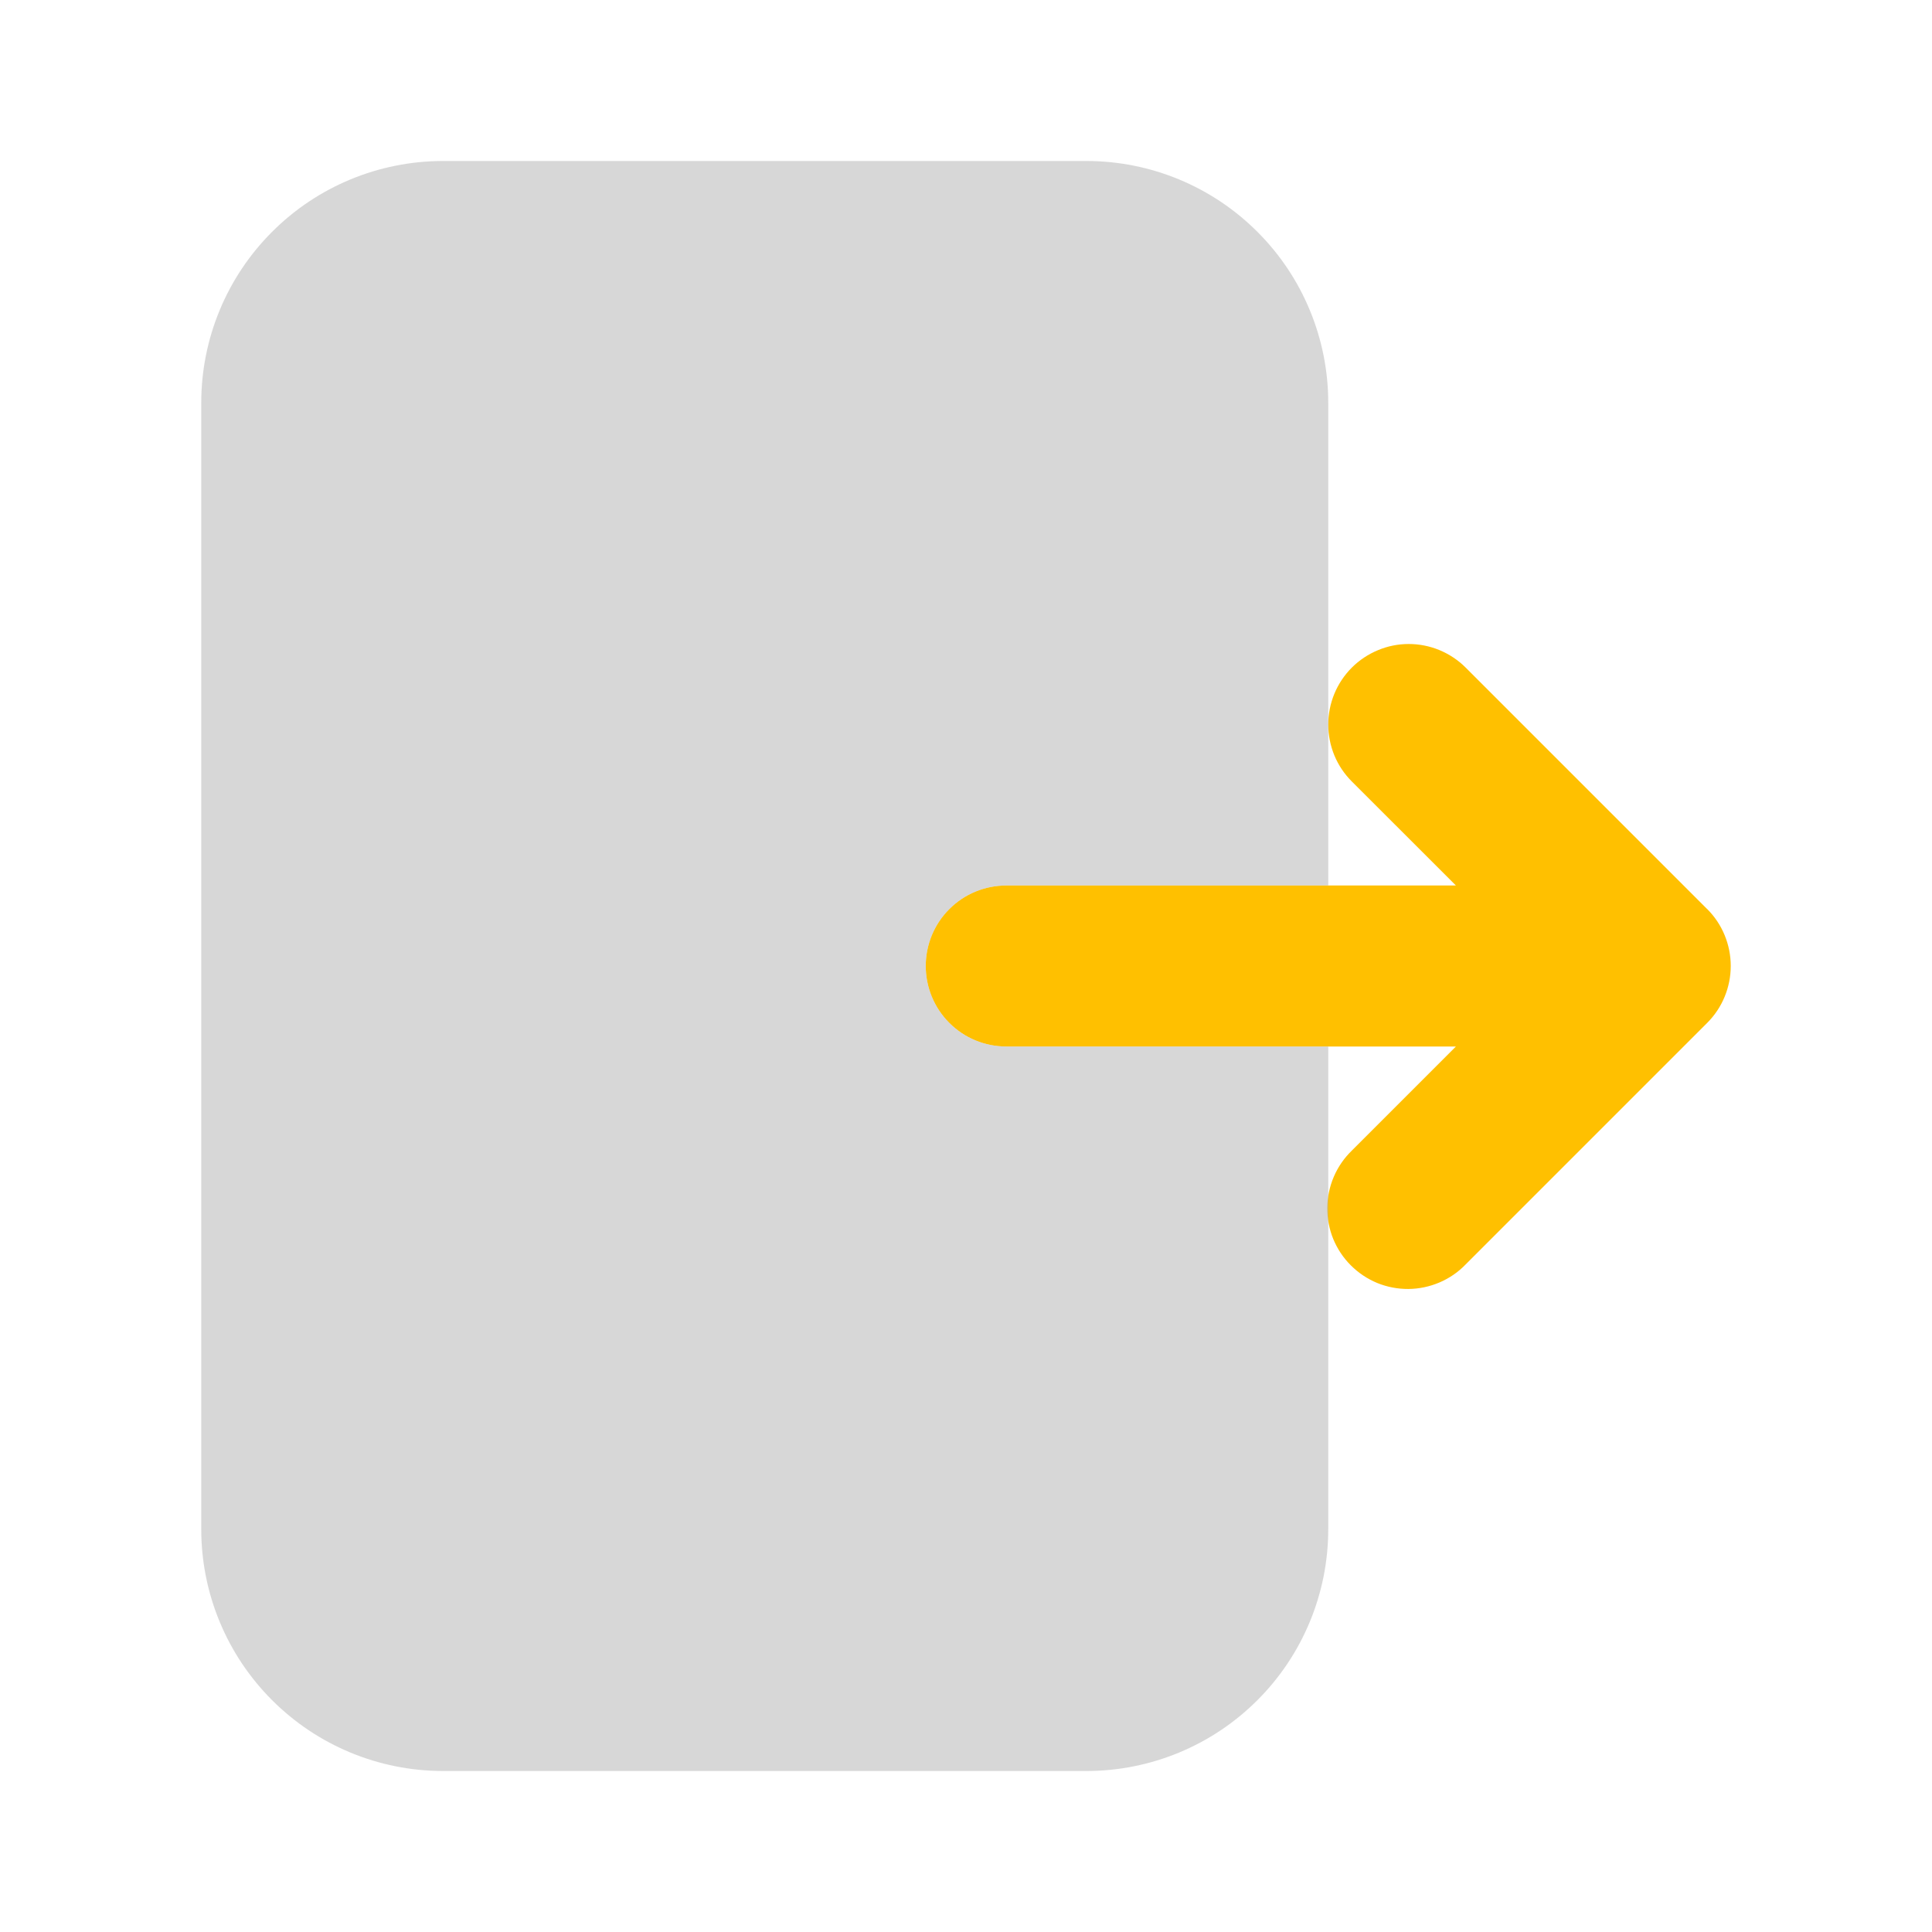 <svg width="24" height="24" viewBox="0 0 24 24" fill="none" xmlns="http://www.w3.org/2000/svg">
<path d="M21.207 11.293L18.207 8.293C18.114 8.2 18.004 8.127 17.882 8.076C17.761 8.026 17.631 8 17.5 8C17.368 8 17.238 8.026 17.117 8.077C16.996 8.127 16.885 8.201 16.793 8.293C16.7 8.386 16.626 8.497 16.576 8.618C16.526 8.739 16.5 8.87 16.5 9.001C16.5 9.132 16.526 9.262 16.576 9.384C16.626 9.505 16.7 9.615 16.793 9.708L18.086 11H12.5C12.235 11 11.98 11.105 11.793 11.293C11.605 11.48 11.5 11.735 11.5 12C11.5 12.265 11.605 12.52 11.793 12.707C11.98 12.895 12.235 13 12.5 13H18.086L16.793 14.293C16.698 14.385 16.621 14.496 16.569 14.618C16.517 14.74 16.489 14.871 16.488 15.004C16.487 15.136 16.512 15.268 16.562 15.391C16.613 15.514 16.687 15.626 16.781 15.719C16.875 15.813 16.986 15.887 17.109 15.938C17.232 15.988 17.364 16.013 17.496 16.012C17.629 16.011 17.76 15.983 17.882 15.931C18.004 15.879 18.115 15.803 18.207 15.707L21.207 12.707C21.3 12.614 21.374 12.504 21.424 12.382C21.474 12.261 21.5 12.131 21.5 11.999C21.5 11.868 21.474 11.738 21.424 11.617C21.374 11.495 21.3 11.385 21.207 11.292V11.293Z" fill="#FFC000"/>
<path opacity="0.5" d="M12.5 13C12.235 13 11.98 12.895 11.793 12.707C11.605 12.52 11.5 12.265 11.5 12C11.5 11.735 11.605 11.48 11.793 11.293C11.98 11.105 12.235 11 12.5 11H16.5V5C16.499 4.205 16.183 3.442 15.62 2.88C15.058 2.317 14.295 2.001 13.5 2H5.5C4.705 2.001 3.942 2.317 3.38 2.88C2.817 3.442 2.501 4.205 2.5 5V19C2.501 19.795 2.817 20.558 3.38 21.12C3.942 21.683 4.705 21.999 5.5 22H13.5C14.295 21.999 15.058 21.683 15.62 21.12C16.183 20.558 16.499 19.795 16.5 19V13H12.5Z" fill="#B0B0B0"/>
</svg>
